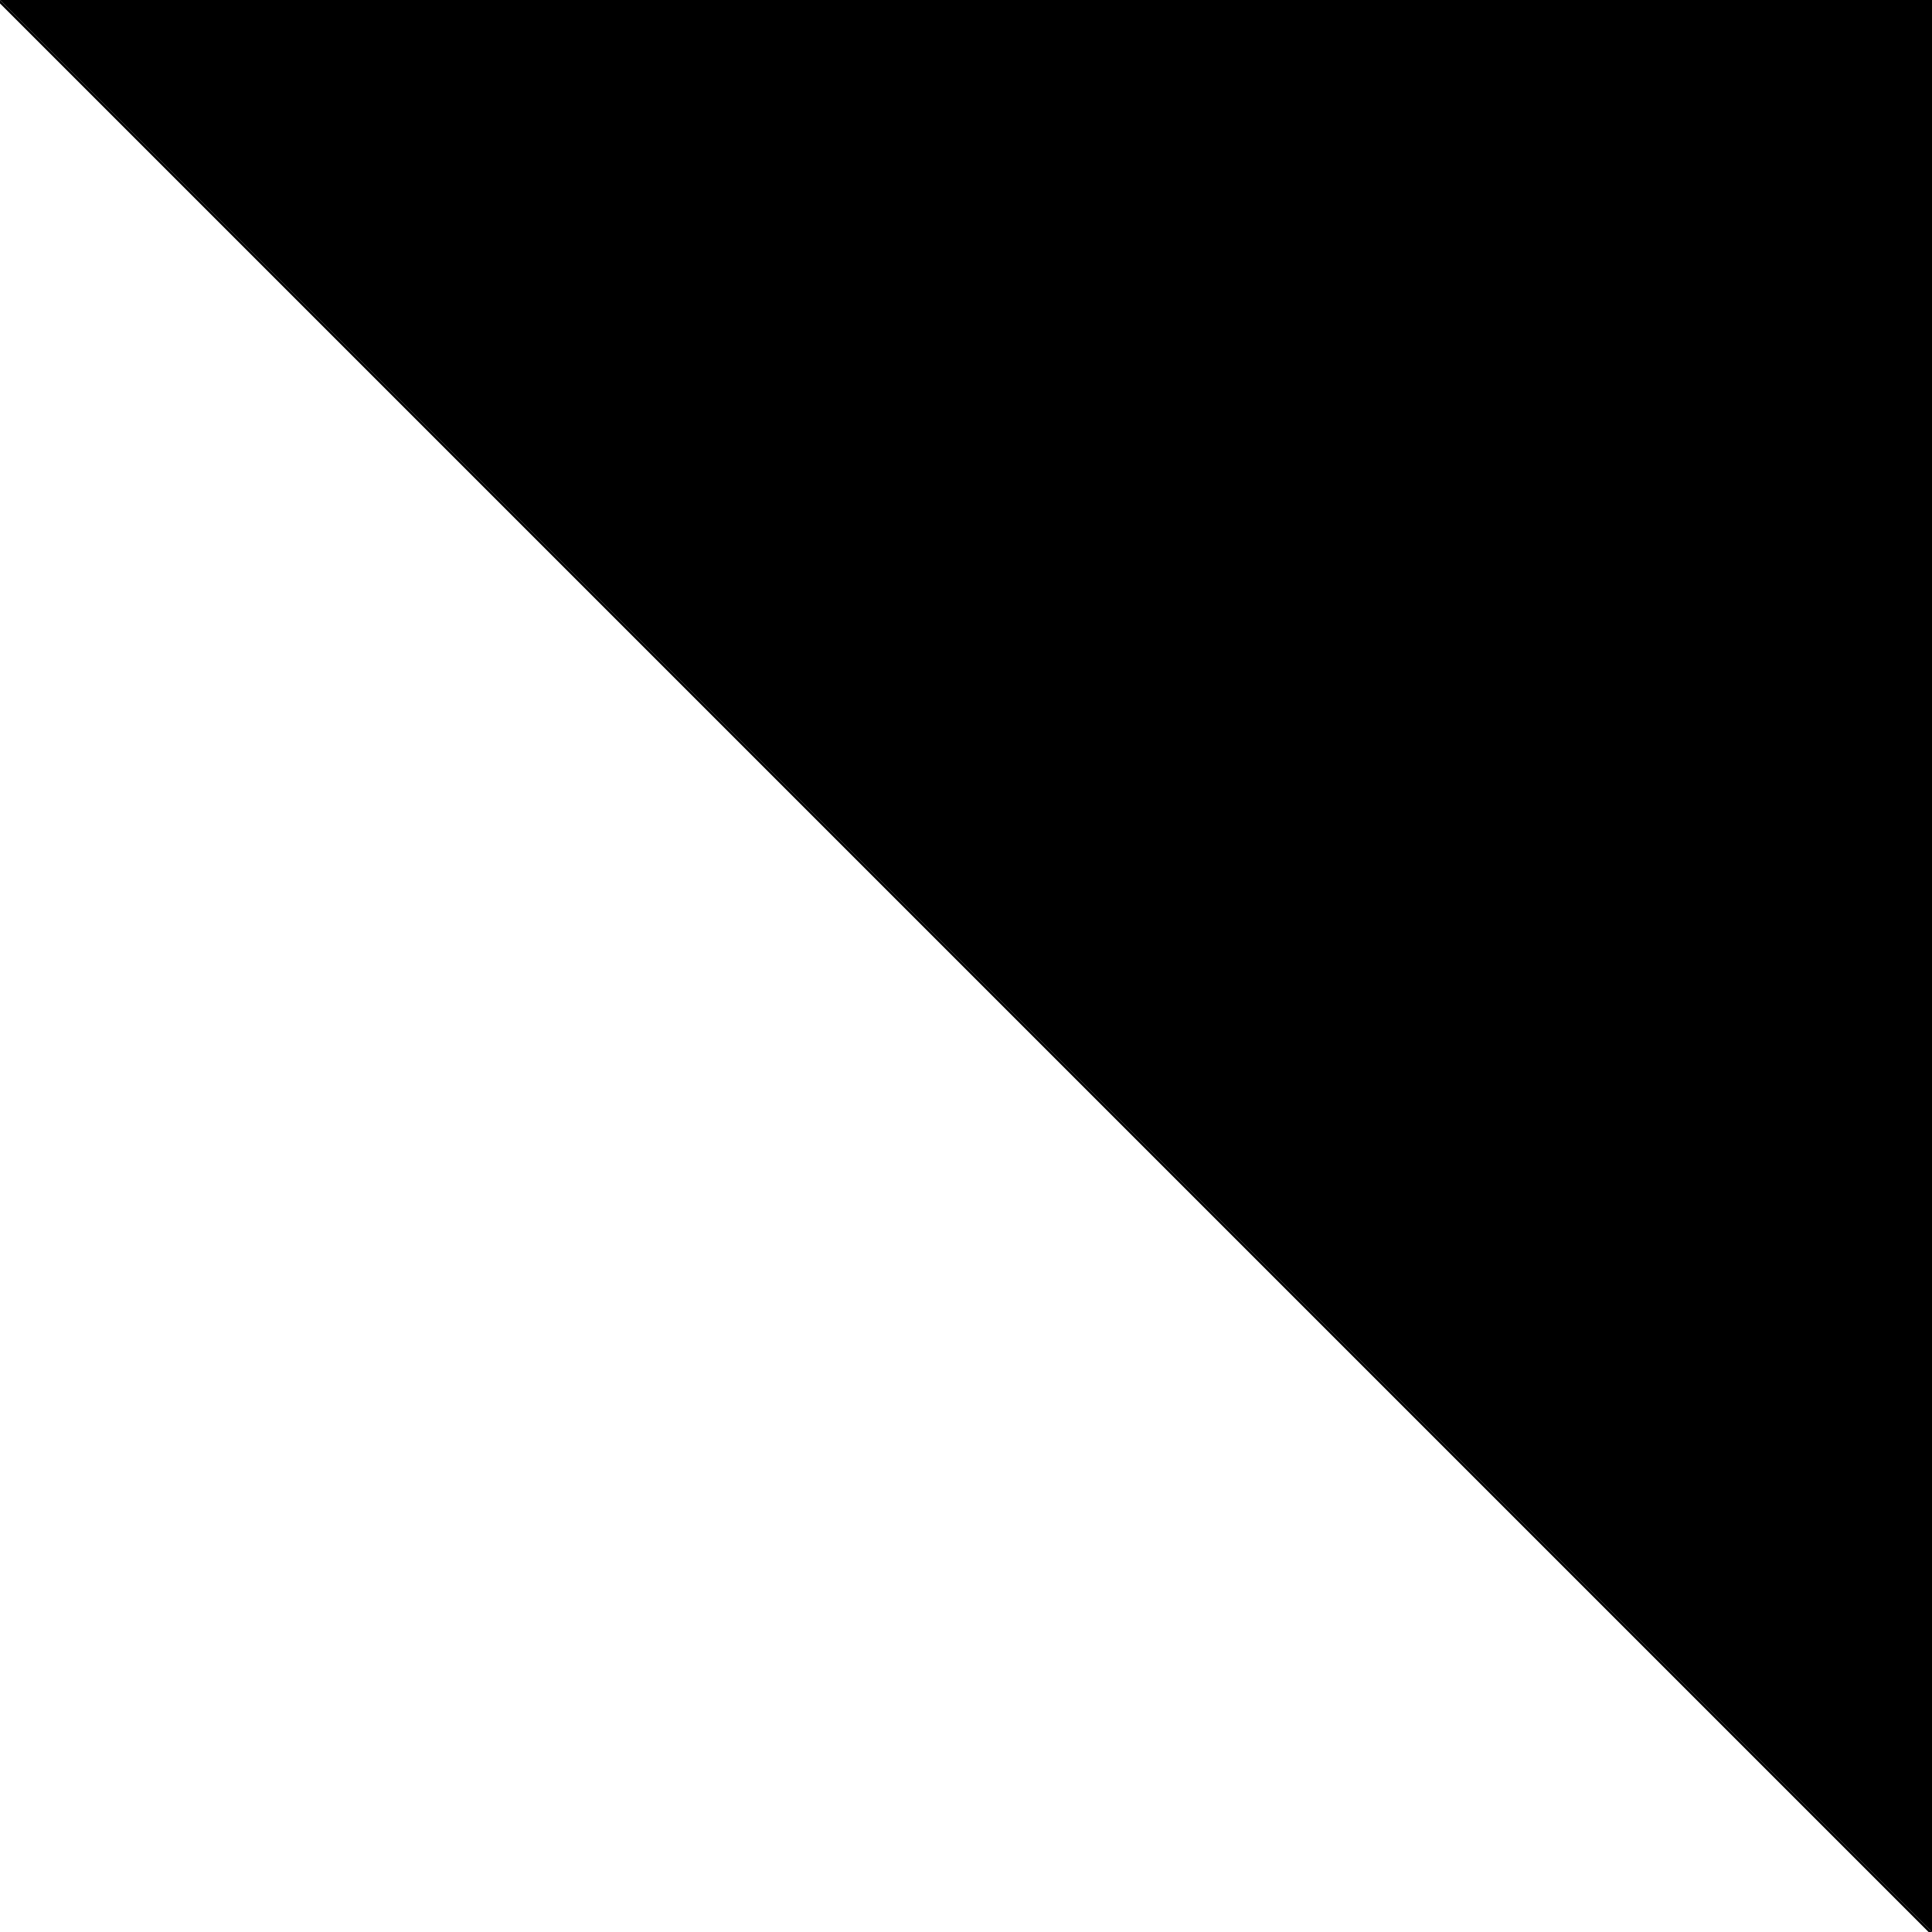 <?xml version="1.0" encoding="UTF-8" standalone="no"?>
<!DOCTYPE svg PUBLIC "-//W3C//DTD SVG 1.1//EN" "http://www.w3.org/Graphics/SVG/1.1/DTD/svg11.dtd">
<svg width="100%" height="100%" viewBox="0 0 800 800" version="1.1" xmlns="http://www.w3.org/2000/svg" xmlns:xlink="http://www.w3.org/1999/xlink" xml:space="preserve" xmlns:serif="http://www.serif.com/" style="fill-rule:evenodd;clip-rule:evenodd;stroke-linejoin:round;stroke-miterlimit:2;">
    <path d="M800,0L0,0L800,800L800,0Z"/>
    <path d="M801,0C801,-0.552 800.552,-1 800,-1L0,-1C-0.404,-1 -0.769,-0.756 -0.924,-0.383C-1.079,-0.009 -0.993,0.421 -0.707,0.707L799.293,800.707C799.579,800.993 800.009,801.079 800.383,800.924C800.756,800.769 801,800.404 801,800L801,0ZM800,0L0,0L800,800L800,0Z"/>
</svg>
